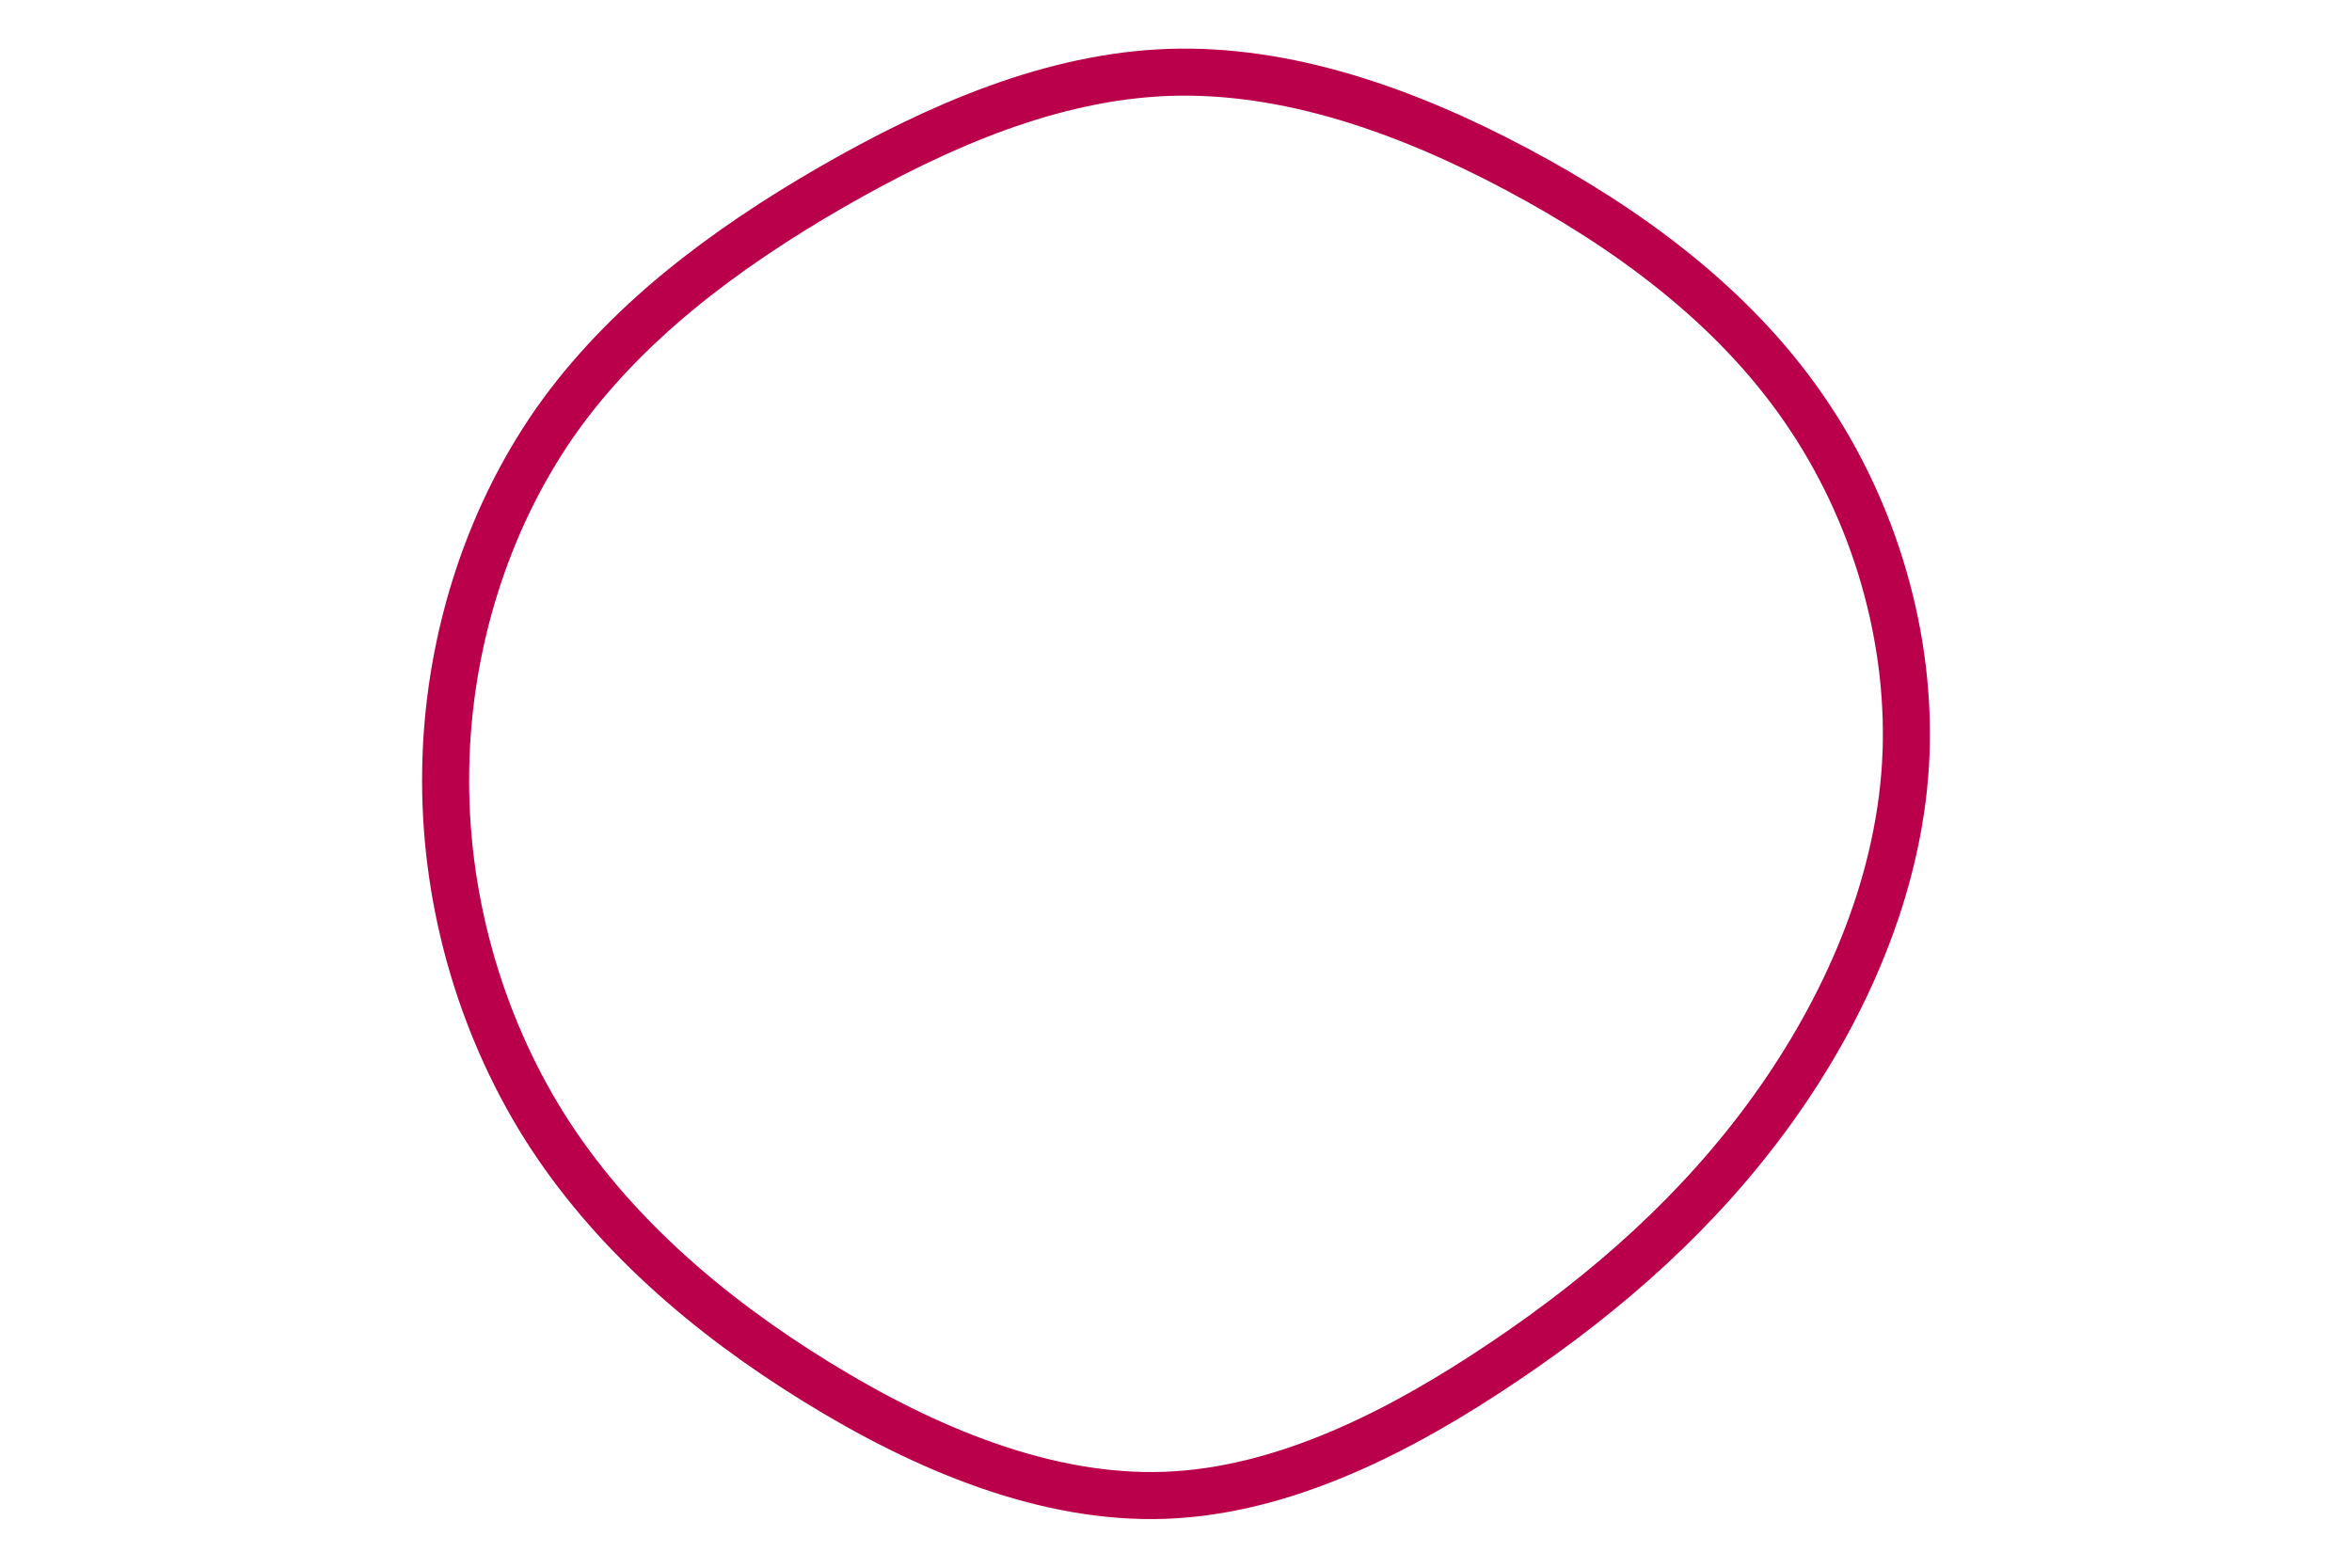 <svg id="visual" viewBox="0 0 900 600" width="900" height="600" xmlns="http://www.w3.org/2000/svg" xmlns:xlink="http://www.w3.org/1999/xlink" version="1.1"><g transform="translate(446.546 294.303)"><path d="M133.7 -229.6C176.4 -206.9 216.4 -177.5 243.6 -138.1C270.9 -98.7 285.4 -49.3 282.6 -1.7C279.7 46 259.3 92 231.6 130.5C203.8 169.1 168.7 200.2 128.8 227C89 253.8 44.5 276.4 -0.9 278C-46.3 279.6 -92.7 260.2 -134.4 234.4C-176.1 208.7 -213.2 176.6 -238.4 136.5C-263.5 96.3 -276.8 48.2 -276 0.4C-275.3 -47.3 -260.6 -94.7 -234.2 -132.6C-207.7 -170.4 -169.5 -198.9 -128.5 -222.6C-87.5 -246.2 -43.8 -265.1 0.9 -266.6C45.5 -268.1 91 -252.3 133.7 -229.6" fill="none" stroke="#BB004B" stroke-width="18"></path></g></svg>
